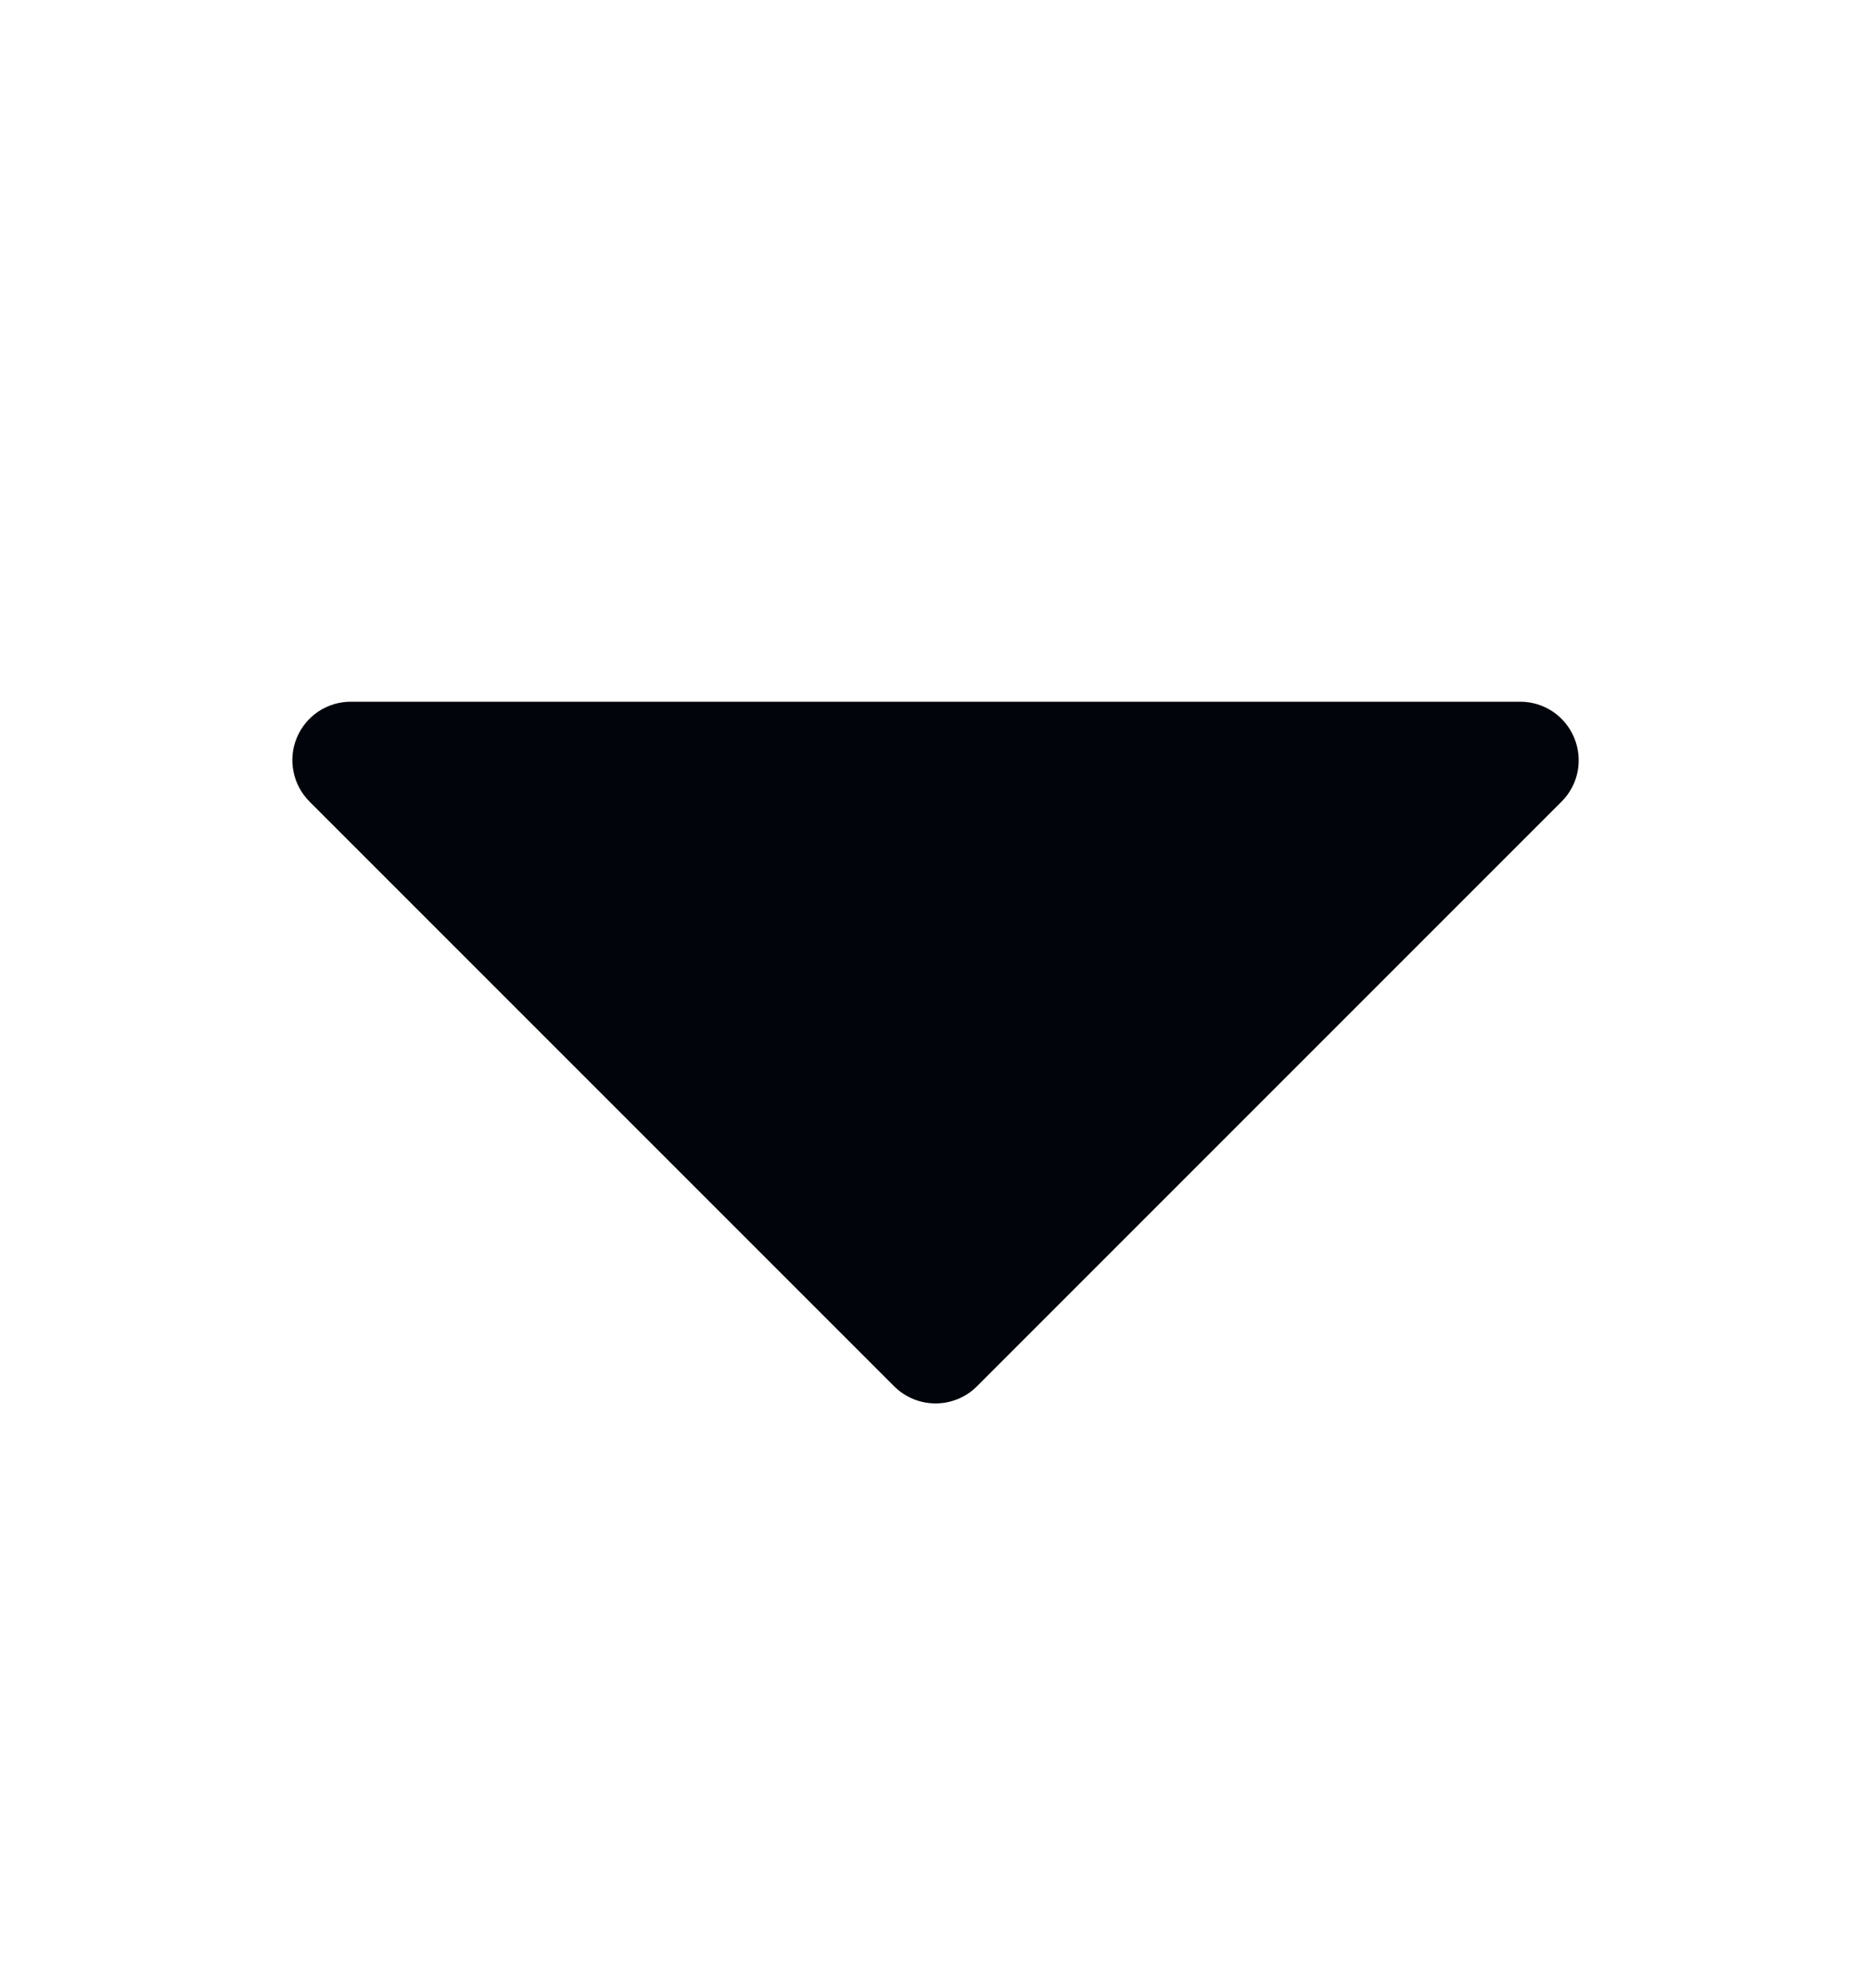 <svg width="16" height="17" viewBox="0 0 16 17" fill="none" xmlns="http://www.w3.org/2000/svg">
<g clip-path="url(#clip0_1926_12142)">
<path d="M13.462 6.309C13.424 6.217 13.36 6.139 13.278 6.084C13.196 6.029 13.099 6 13 6H3C2.901 6 2.805 6.029 2.722 6.084C2.64 6.139 2.576 6.217 2.538 6.309C2.5 6.4 2.49 6.501 2.51 6.598C2.529 6.695 2.577 6.784 2.647 6.854L7.647 11.854C7.693 11.9 7.748 11.937 7.809 11.962C7.87 11.987 7.935 12 8 12C8.066 12 8.131 11.987 8.192 11.962C8.253 11.937 8.308 11.9 8.354 11.854L13.354 6.854C13.424 6.784 13.472 6.695 13.491 6.598C13.51 6.501 13.5 6.4 13.462 6.309Z" fill="#01040B"/>
</g>
<defs>
<clipPath id="clip0_1926_12142">
<rect width="16" height="16" fill="white" transform="translate(0 0.5)"/>
</clipPath>
</defs>
</svg>
